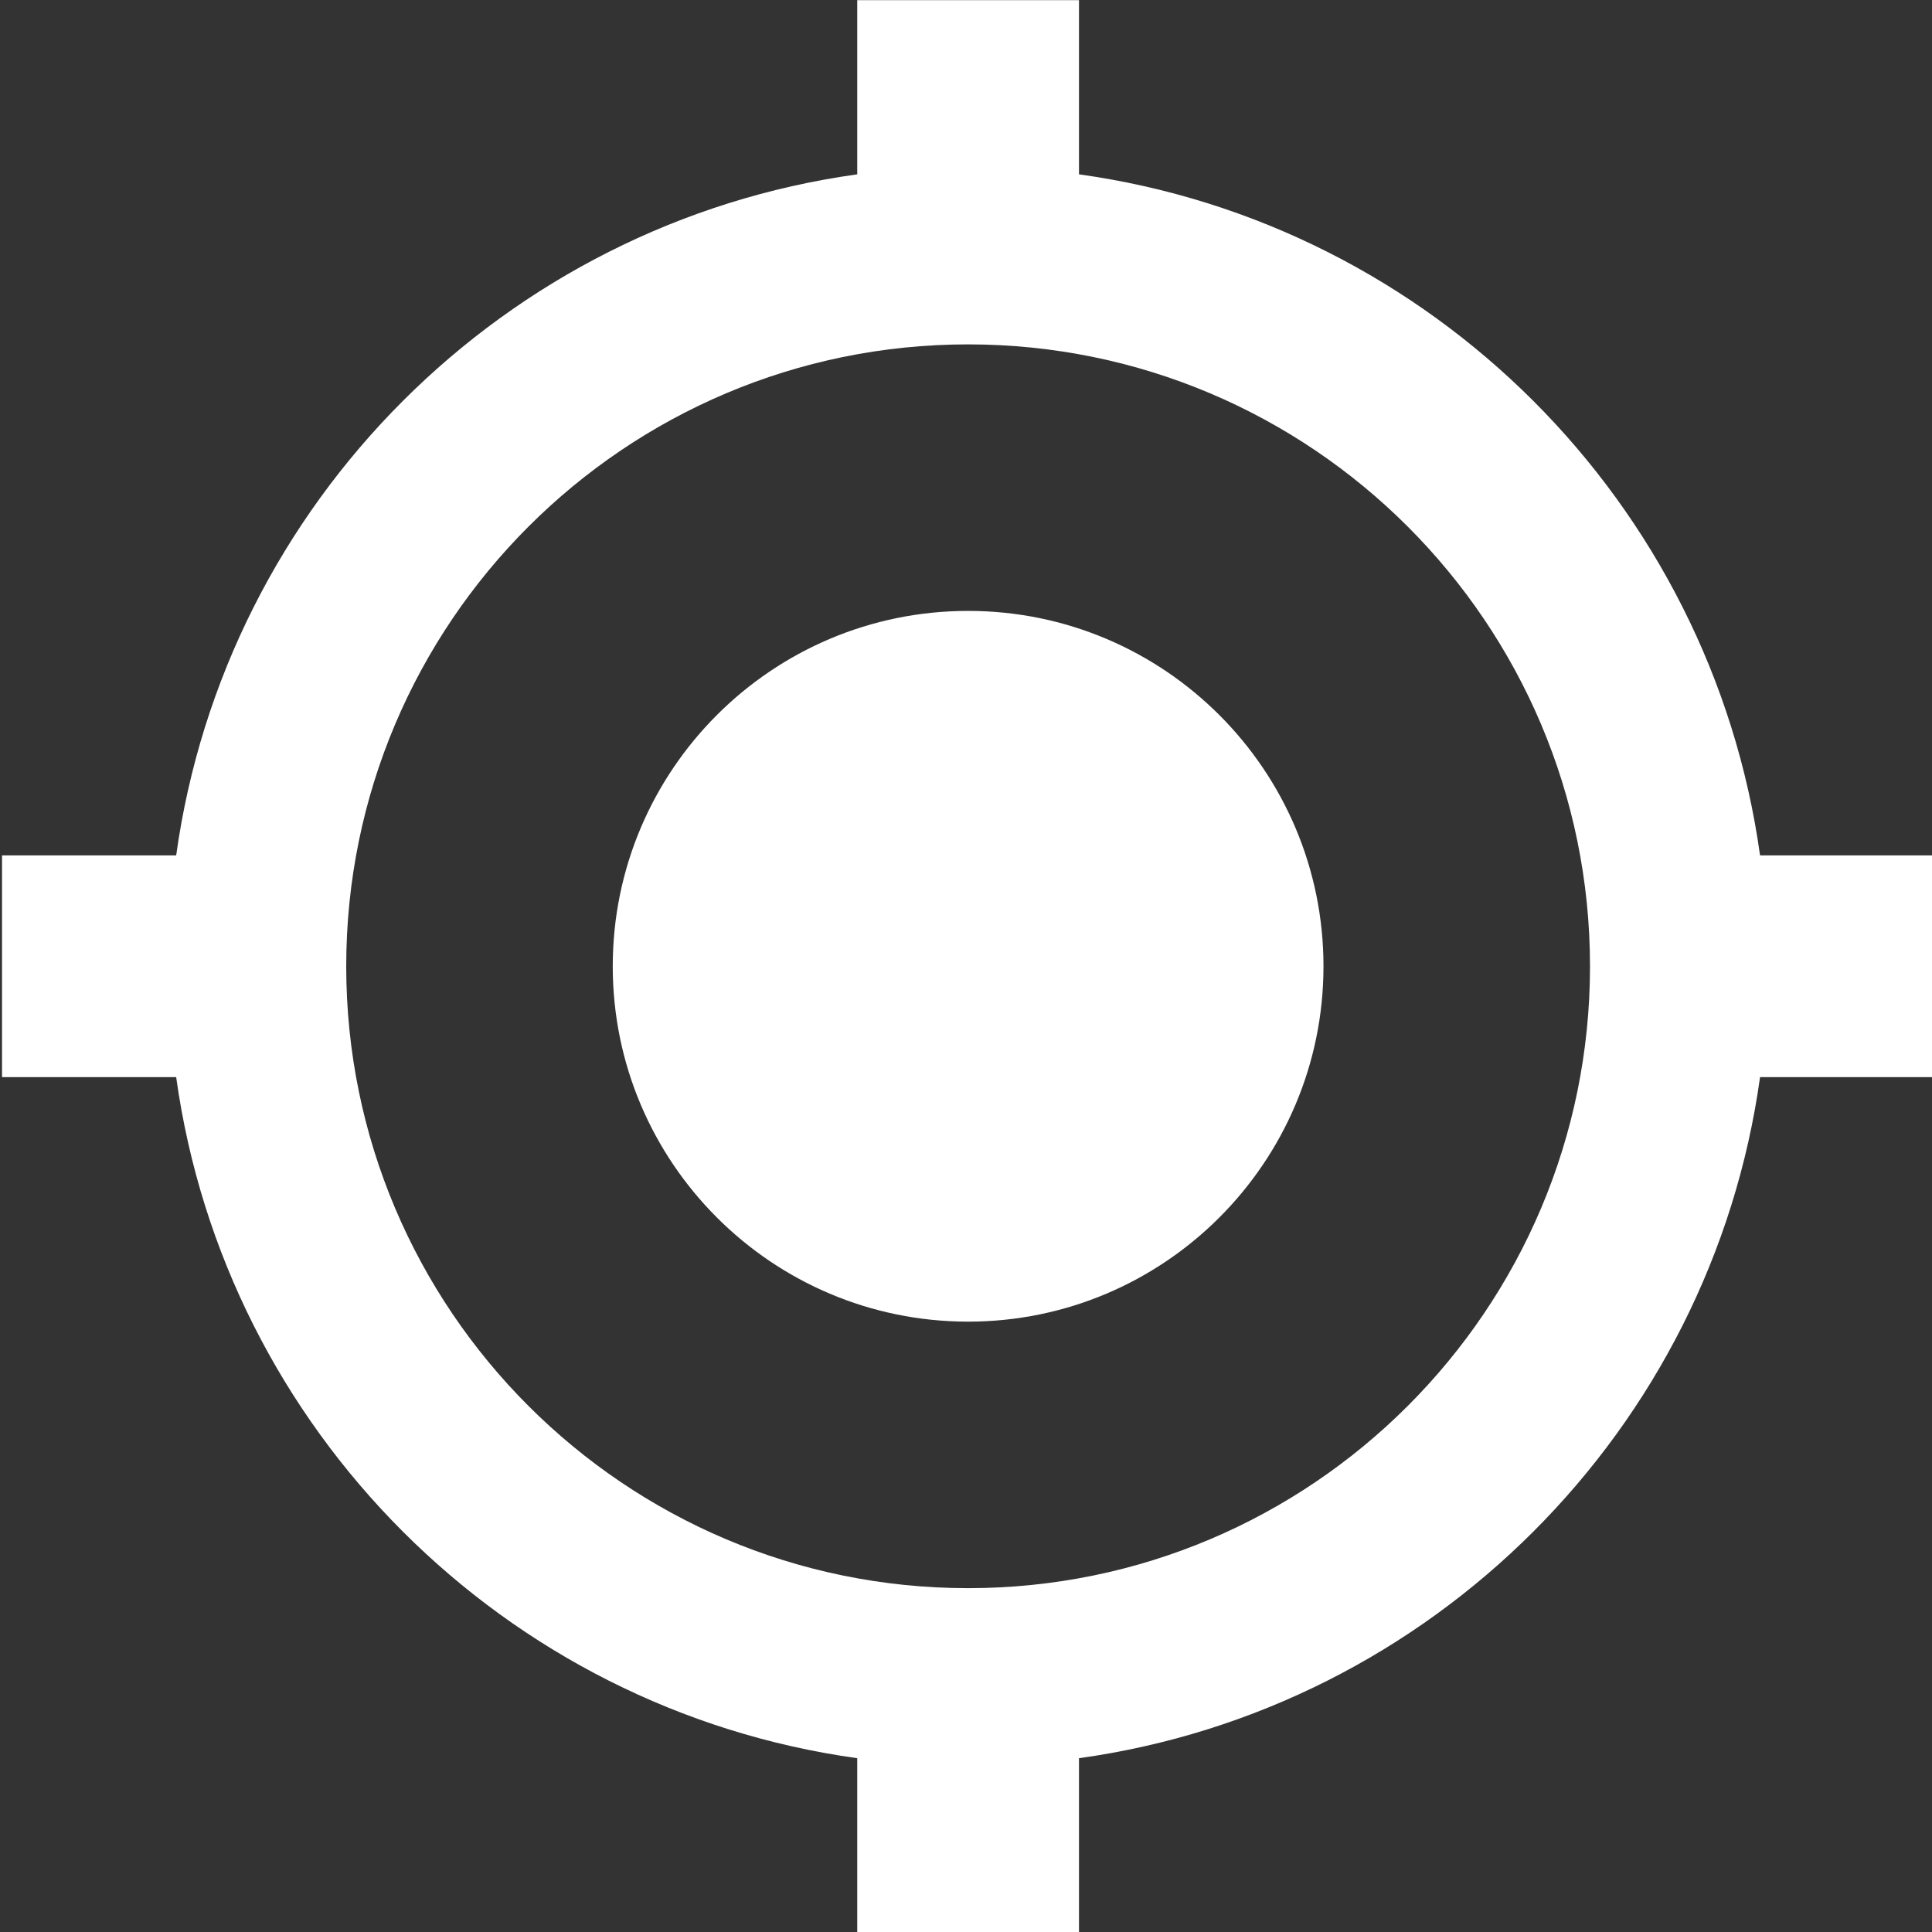 <?xml version="1.0" encoding="UTF-8" standalone="no"?>
<!DOCTYPE svg PUBLIC "-//W3C//DTD SVG 1.1//EN" "http://www.w3.org/Graphics/SVG/1.1/DTD/svg11.dtd">
<svg width="100%" height="100%" viewBox="0 0 64 64" version="1.1" xmlns="http://www.w3.org/2000/svg" xmlns:xlink="http://www.w3.org/1999/xlink" xml:space="preserve" xmlns:serif="http://www.serif.com/" style="fill-rule:evenodd;clip-rule:evenodd;stroke-linejoin:round;stroke-miterlimit:2;">
    <rect x="0" y="0" width="64" height="64" fill="#333333" stroke="none"/>
    <g transform="matrix(1,0,0,1,-1188,0)">
        <g transform="matrix(0.981,0,0,0.981,449.004,-68.053)">
            <path d="M789.744,75.258C801.652,76.912 811.087,86.346 812.742,98.256L818.623,98.256L818.623,105.744L812.742,105.744C811.088,117.652 801.654,127.087 789.744,128.742L789.744,134.623L782.256,134.623L782.256,128.742C770.348,127.088 760.913,117.654 759.258,105.744L753.377,105.744L753.377,98.256L759.258,98.256C760.912,86.348 770.346,76.913 782.256,75.258L782.256,69.377L789.744,69.377L789.744,75.258ZM786,81C797.59,81 807,90.41 807,102C807,113.59 797.59,123 786,123C774.41,123 765,113.59 765,102C765,90.41 774.41,81 786,81ZM786,90C792.623,90 798,95.377 798,102C798,108.623 792.623,114 786,114C779.377,114 774,108.623 774,102C774,95.377 779.377,90 786,90Z" style="fill:white;"/>
        </g>
        <g id="Layer1">
        </g>
        <g id="Layer11" serif:id="Layer1">
        </g>
    </g>
</svg>
